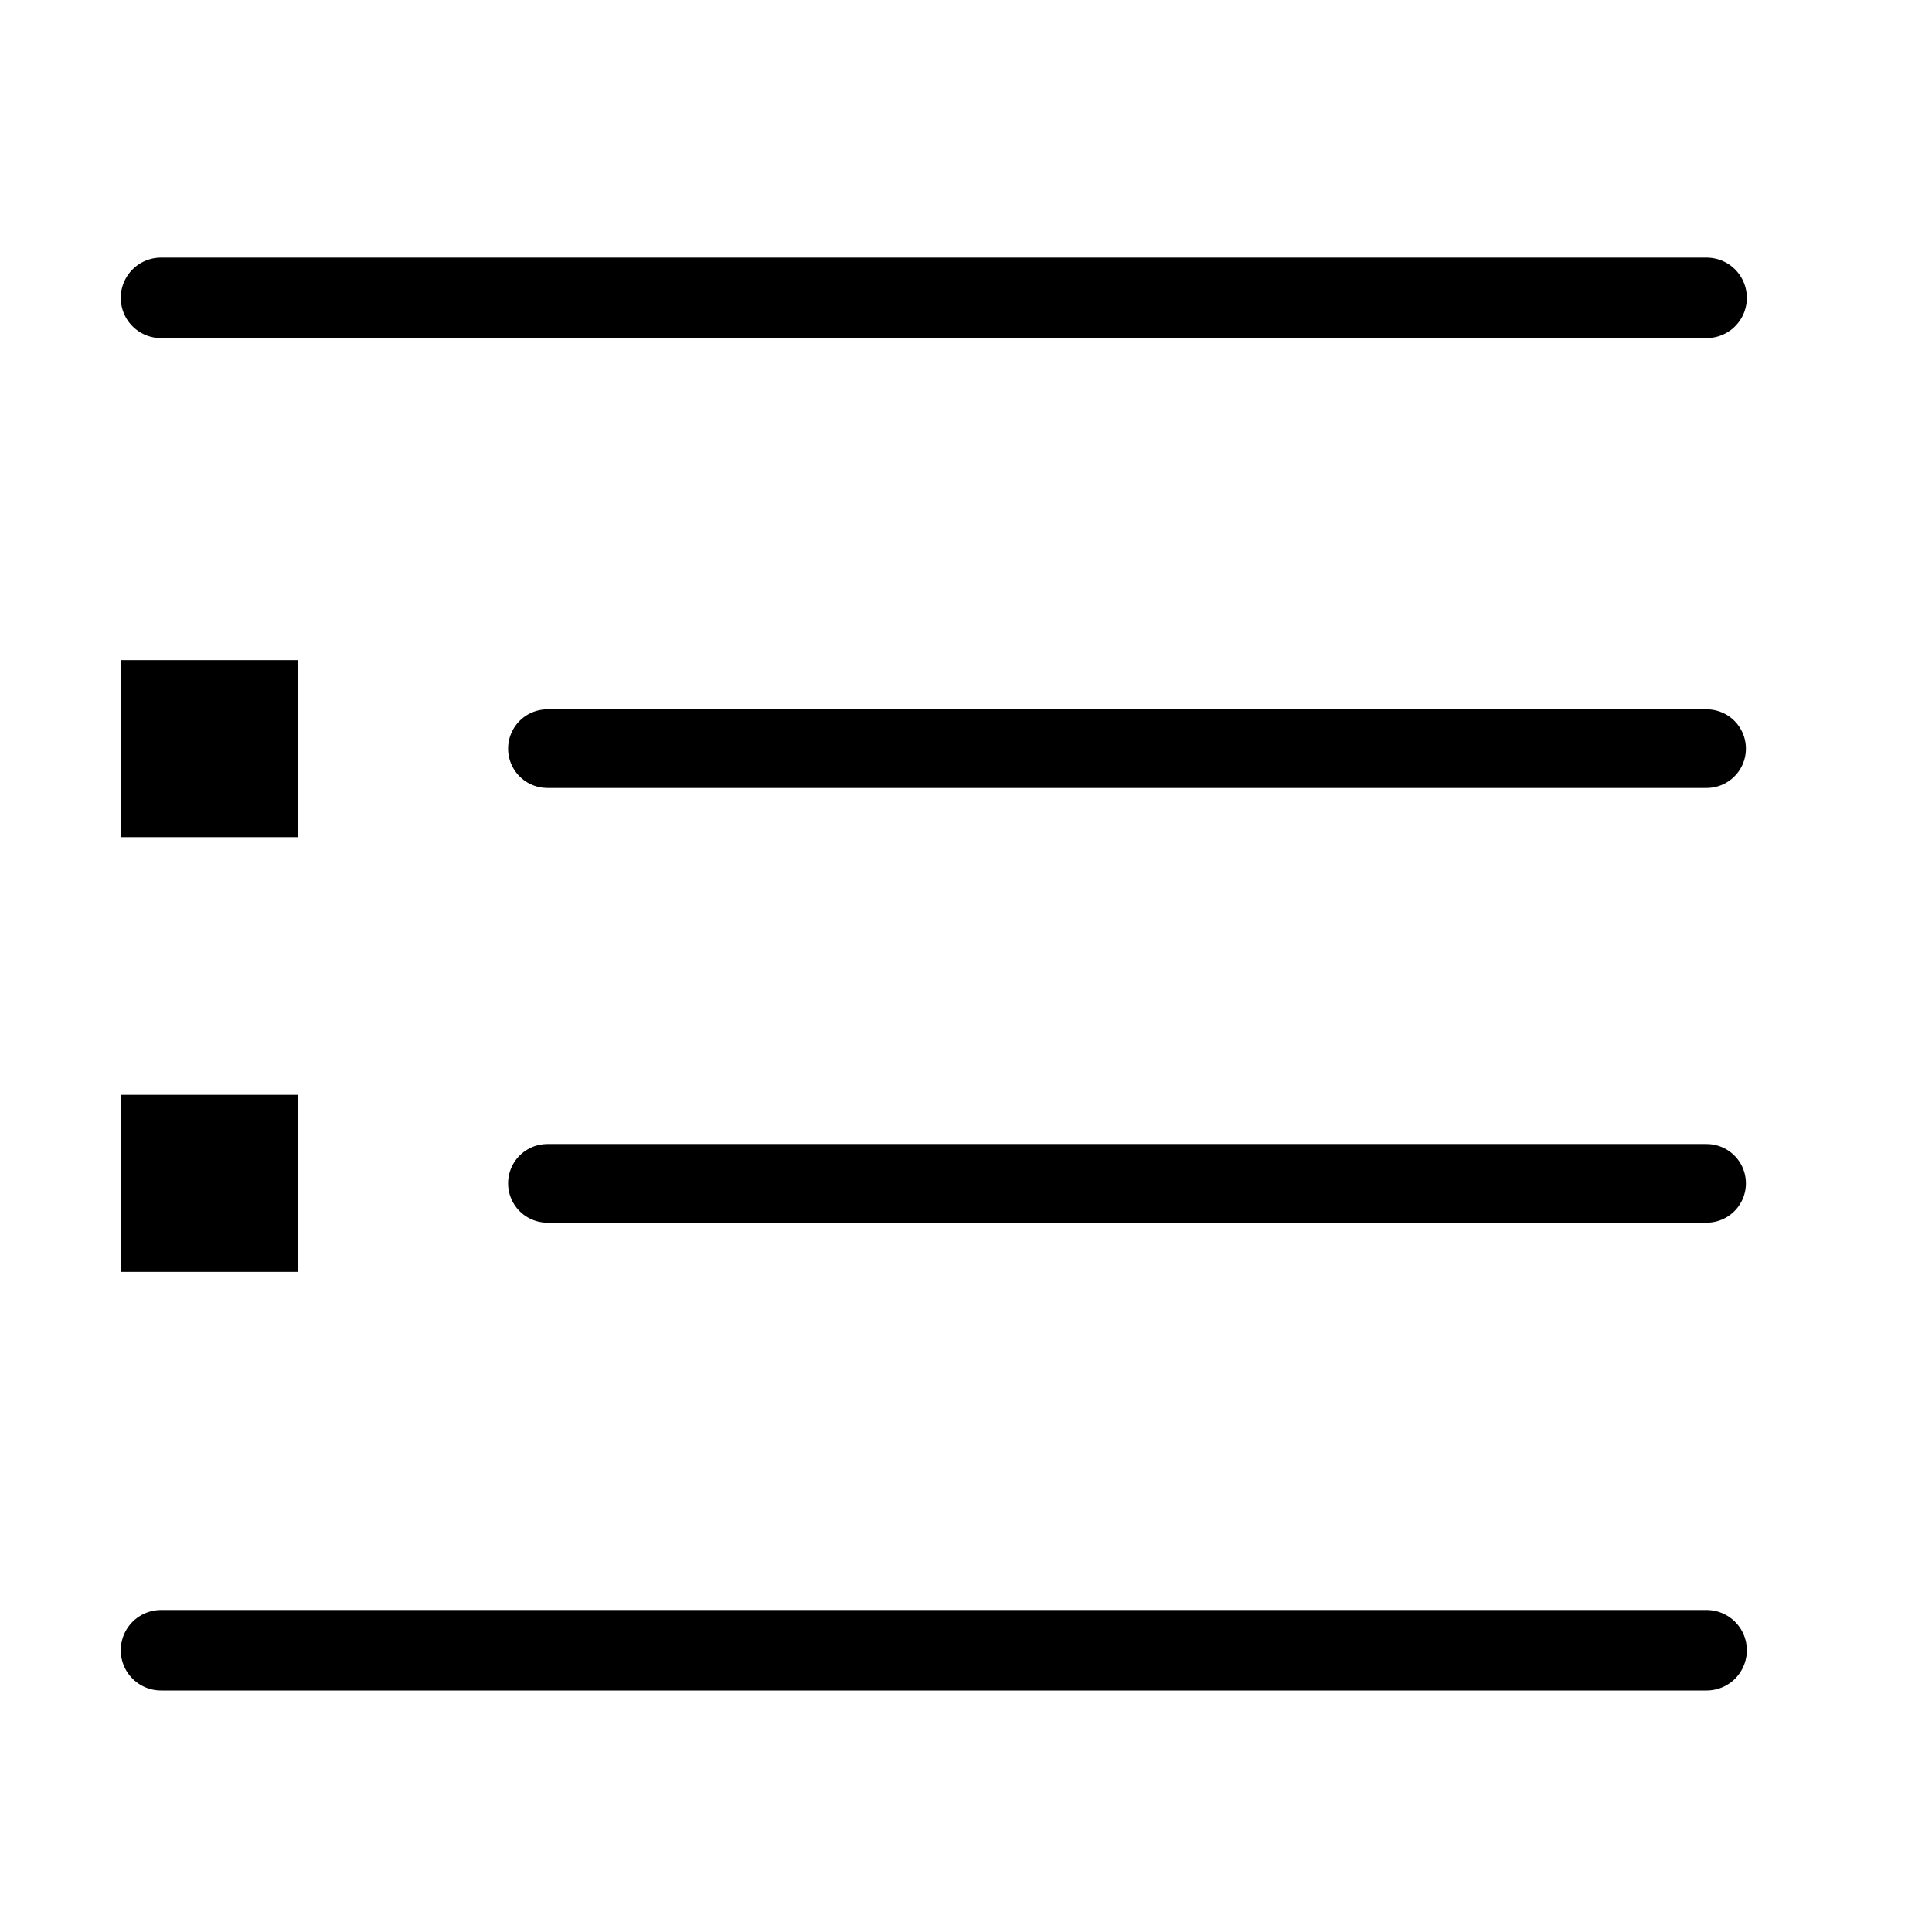 <?xml version="1.0" encoding="utf-8"?>
<!-- Generator: Adobe Illustrator 21.0.2, SVG Export Plug-In . SVG Version: 6.00 Build 0)  -->
<svg version="1.1" id="Layer_1" xmlns="http://www.w3.org/2000/svg" xmlns:xlink="http://www.w3.org/1999/xlink" x="0px" y="0px"
	 viewBox="0 0 24 24" style="enable-background:new 0 0 24 24;" xml:space="preserve">
<style type="text/css">
	.st0{fill:none;stroke:#000000;stroke-linecap:round;stroke-miterlimit:10;}
	.st1{fill:none;stroke:#000000;stroke-width:1.126;stroke-linecap:round;stroke-miterlimit:10;}
	.st2{fill:none;stroke:#000000;stroke-width:0.977;stroke-linecap:round;stroke-miterlimit:10;}
</style>
<line class="st0" x1="2" y1="20.5" x2="21.2" y2="20.5"/>
<path class="st1" d="M21.2,19.4"/>
<path class="st1" d="M2,19.4"/>
<g>
	<line class="st2" x1="6.8" y1="9.3" x2="21.2" y2="9.3"/>
	<rect x="1.5" y="8.2" width="2.2" height="2.2"/>
</g>
<g>
	<line class="st2" x1="6.8" y1="14.7" x2="21.2" y2="14.7"/>
	<rect x="1.5" y="13.6" width="2.2" height="2.2"/>
</g>
<line class="st0" x1="2" y1="3.7" x2="21.2" y2="3.7"/>
</svg>
